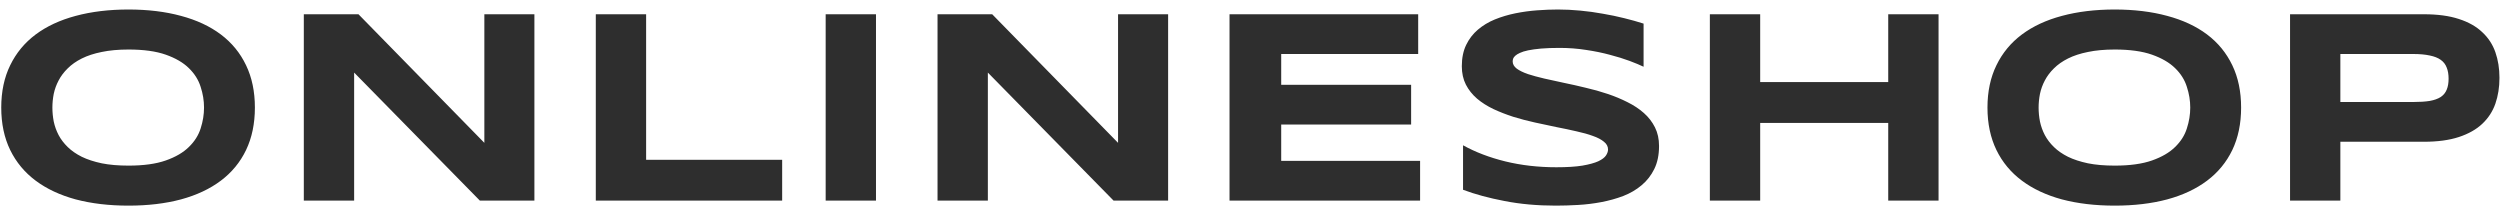 <svg width="162" height="14" viewBox="0 0 162 14" fill="none" xmlns="http://www.w3.org/2000/svg">
<path d="M16.517 6.971C16.517 8.008 16.326 8.925 15.945 9.722C15.565 10.513 15.02 11.175 14.31 11.708C13.602 12.241 12.74 12.646 11.727 12.921C10.719 13.19 9.585 13.325 8.325 13.325C7.065 13.325 5.926 13.19 4.906 12.921C3.893 12.646 3.028 12.241 2.313 11.708C1.599 11.175 1.048 10.513 0.661 9.722C0.274 8.925 0.081 8.008 0.081 6.971C0.081 5.934 0.274 5.02 0.661 4.229C1.048 3.432 1.599 2.767 2.313 2.233C3.028 1.7 3.893 1.299 4.906 1.029C5.926 0.754 7.065 0.616 8.325 0.616C9.585 0.616 10.719 0.754 11.727 1.029C12.74 1.299 13.602 1.7 14.31 2.233C15.02 2.767 15.565 3.432 15.945 4.229C16.326 5.02 16.517 5.934 16.517 6.971ZM13.221 6.971C13.221 6.52 13.148 6.071 13.001 5.626C12.86 5.175 12.605 4.771 12.236 4.413C11.873 4.056 11.375 3.766 10.742 3.543C10.109 3.32 9.304 3.209 8.325 3.209C7.669 3.209 7.092 3.262 6.594 3.367C6.096 3.467 5.665 3.607 5.302 3.789C4.938 3.971 4.634 4.185 4.388 4.431C4.142 4.671 3.945 4.932 3.799 5.213C3.652 5.488 3.547 5.778 3.482 6.083C3.424 6.382 3.395 6.678 3.395 6.971C3.395 7.27 3.424 7.571 3.482 7.876C3.547 8.181 3.652 8.474 3.799 8.755C3.945 9.03 4.142 9.288 4.388 9.528C4.634 9.769 4.938 9.979 5.302 10.161C5.665 10.337 6.096 10.477 6.594 10.583C7.092 10.683 7.669 10.732 8.325 10.732C9.304 10.732 10.109 10.621 10.742 10.398C11.375 10.176 11.873 9.886 12.236 9.528C12.605 9.171 12.86 8.77 13.001 8.324C13.148 7.873 13.221 7.422 13.221 6.971ZM31.096 13L22.948 4.703V13H19.687V0.924H23.229L31.386 9.256V0.924H34.629V13H31.096ZM38.608 13V0.924H41.869V10.354H50.684V13H38.608ZM53.503 13V0.924H56.764V13H53.503ZM72.16 13L64.013 4.703V13H60.752V0.924H64.294L72.45 9.256V0.924H75.694V13H72.16ZM79.673 13V0.924H91.898V3.499H83.022V5.494H91.441V8.069H83.022V10.425H92.022V13H79.673ZM106.504 4.325C106.275 4.214 105.973 4.088 105.598 3.947C105.223 3.807 104.799 3.675 104.324 3.552C103.849 3.423 103.334 3.317 102.777 3.235C102.221 3.147 101.649 3.104 101.063 3.104C100.595 3.104 100.193 3.118 99.859 3.147C99.531 3.177 99.253 3.215 99.024 3.262C98.802 3.309 98.623 3.364 98.488 3.429C98.359 3.487 98.26 3.549 98.189 3.613C98.119 3.678 98.072 3.742 98.049 3.807C98.031 3.871 98.022 3.93 98.022 3.982C98.022 4.158 98.11 4.313 98.286 4.448C98.462 4.577 98.702 4.694 99.007 4.8C99.311 4.899 99.666 4.996 100.07 5.09C100.474 5.178 100.902 5.271 101.353 5.371C101.81 5.465 102.279 5.57 102.76 5.688C103.246 5.799 103.715 5.931 104.166 6.083C104.623 6.235 105.054 6.414 105.458 6.619C105.862 6.818 106.217 7.053 106.521 7.322C106.826 7.592 107.066 7.902 107.242 8.254C107.418 8.605 107.506 9.007 107.506 9.458C107.506 10.038 107.403 10.536 107.198 10.952C106.993 11.368 106.718 11.72 106.372 12.007C106.032 12.294 105.637 12.525 105.185 12.701C104.734 12.871 104.26 13.003 103.762 13.097C103.269 13.19 102.768 13.252 102.259 13.281C101.755 13.31 101.274 13.325 100.817 13.325C99.622 13.325 98.514 13.226 97.495 13.026C96.481 12.833 95.585 12.59 94.805 12.297V9.414C95.608 9.859 96.522 10.208 97.548 10.46C98.579 10.712 99.68 10.838 100.852 10.838C101.544 10.838 102.106 10.803 102.54 10.732C102.979 10.656 103.322 10.562 103.568 10.451C103.814 10.334 103.981 10.208 104.069 10.073C104.157 9.938 104.201 9.81 104.201 9.687C104.201 9.493 104.113 9.326 103.937 9.186C103.762 9.039 103.521 8.913 103.217 8.808C102.912 8.696 102.557 8.597 102.153 8.509C101.749 8.415 101.318 8.324 100.861 8.236C100.41 8.143 99.944 8.043 99.464 7.938C98.983 7.832 98.514 7.709 98.057 7.568C97.606 7.422 97.178 7.255 96.774 7.067C96.37 6.874 96.015 6.648 95.711 6.391C95.406 6.127 95.166 5.825 94.99 5.485C94.814 5.14 94.726 4.741 94.726 4.29C94.726 3.757 94.82 3.297 95.008 2.91C95.195 2.523 95.447 2.195 95.763 1.926C96.086 1.65 96.455 1.428 96.871 1.258C97.293 1.088 97.735 0.956 98.198 0.862C98.661 0.769 99.13 0.704 99.604 0.669C100.079 0.634 100.53 0.616 100.958 0.616C101.427 0.616 101.907 0.64 102.399 0.687C102.897 0.733 103.387 0.801 103.867 0.889C104.347 0.971 104.81 1.067 105.256 1.179C105.707 1.29 106.123 1.407 106.504 1.53V4.325ZM122.357 13V7.964H114.06V13H110.799V0.924H114.06V5.318H122.357V0.924H125.618V13H122.357ZM145.224 6.971C145.224 8.008 145.034 8.925 144.653 9.722C144.272 10.513 143.727 11.175 143.018 11.708C142.309 12.241 141.448 12.646 140.434 12.921C139.426 13.19 138.292 13.325 137.033 13.325C135.773 13.325 134.633 13.19 133.614 12.921C132.6 12.646 131.736 12.241 131.021 11.708C130.306 11.175 129.755 10.513 129.369 9.722C128.982 8.925 128.788 8.008 128.788 6.971C128.788 5.934 128.982 5.02 129.369 4.229C129.755 3.432 130.306 2.767 131.021 2.233C131.736 1.7 132.6 1.299 133.614 1.029C134.633 0.754 135.773 0.616 137.033 0.616C138.292 0.616 139.426 0.754 140.434 1.029C141.448 1.299 142.309 1.7 143.018 2.233C143.727 2.767 144.272 3.432 144.653 4.229C145.034 5.02 145.224 5.934 145.224 6.971ZM141.928 6.971C141.928 6.52 141.855 6.071 141.708 5.626C141.568 5.175 141.313 4.771 140.944 4.413C140.58 4.056 140.082 3.766 139.45 3.543C138.817 3.32 138.011 3.209 137.033 3.209C136.376 3.209 135.799 3.262 135.301 3.367C134.803 3.467 134.372 3.607 134.009 3.789C133.646 3.971 133.341 4.185 133.095 4.431C132.849 4.671 132.653 4.932 132.506 5.213C132.36 5.488 132.254 5.778 132.19 6.083C132.131 6.382 132.102 6.678 132.102 6.971C132.102 7.27 132.131 7.571 132.19 7.876C132.254 8.181 132.36 8.474 132.506 8.755C132.653 9.03 132.849 9.288 133.095 9.528C133.341 9.769 133.646 9.979 134.009 10.161C134.372 10.337 134.803 10.477 135.301 10.583C135.799 10.683 136.376 10.732 137.033 10.732C138.011 10.732 138.817 10.621 139.45 10.398C140.082 10.176 140.58 9.886 140.944 9.528C141.313 9.171 141.568 8.77 141.708 8.324C141.855 7.873 141.928 7.422 141.928 6.971ZM161.965 5.046C161.965 5.649 161.877 6.206 161.701 6.716C161.526 7.22 161.241 7.656 160.849 8.025C160.462 8.389 159.958 8.673 159.337 8.878C158.716 9.083 157.96 9.186 157.07 9.186H151.655V13H148.395V0.924H157.07C157.96 0.924 158.716 1.026 159.337 1.231C159.958 1.431 160.462 1.715 160.849 2.084C161.241 2.447 161.526 2.881 161.701 3.385C161.877 3.889 161.965 4.442 161.965 5.046ZM158.669 5.099C158.669 4.817 158.628 4.577 158.546 4.378C158.47 4.173 158.341 4.006 158.159 3.877C157.978 3.748 157.74 3.654 157.447 3.596C157.154 3.531 156.794 3.499 156.366 3.499H151.655V6.61H156.366C156.794 6.61 157.154 6.587 157.447 6.54C157.74 6.487 157.978 6.402 158.159 6.285C158.341 6.162 158.47 6.004 158.546 5.811C158.628 5.617 158.669 5.38 158.669 5.099Z" fill="#2E2E2E"/>
</svg>
